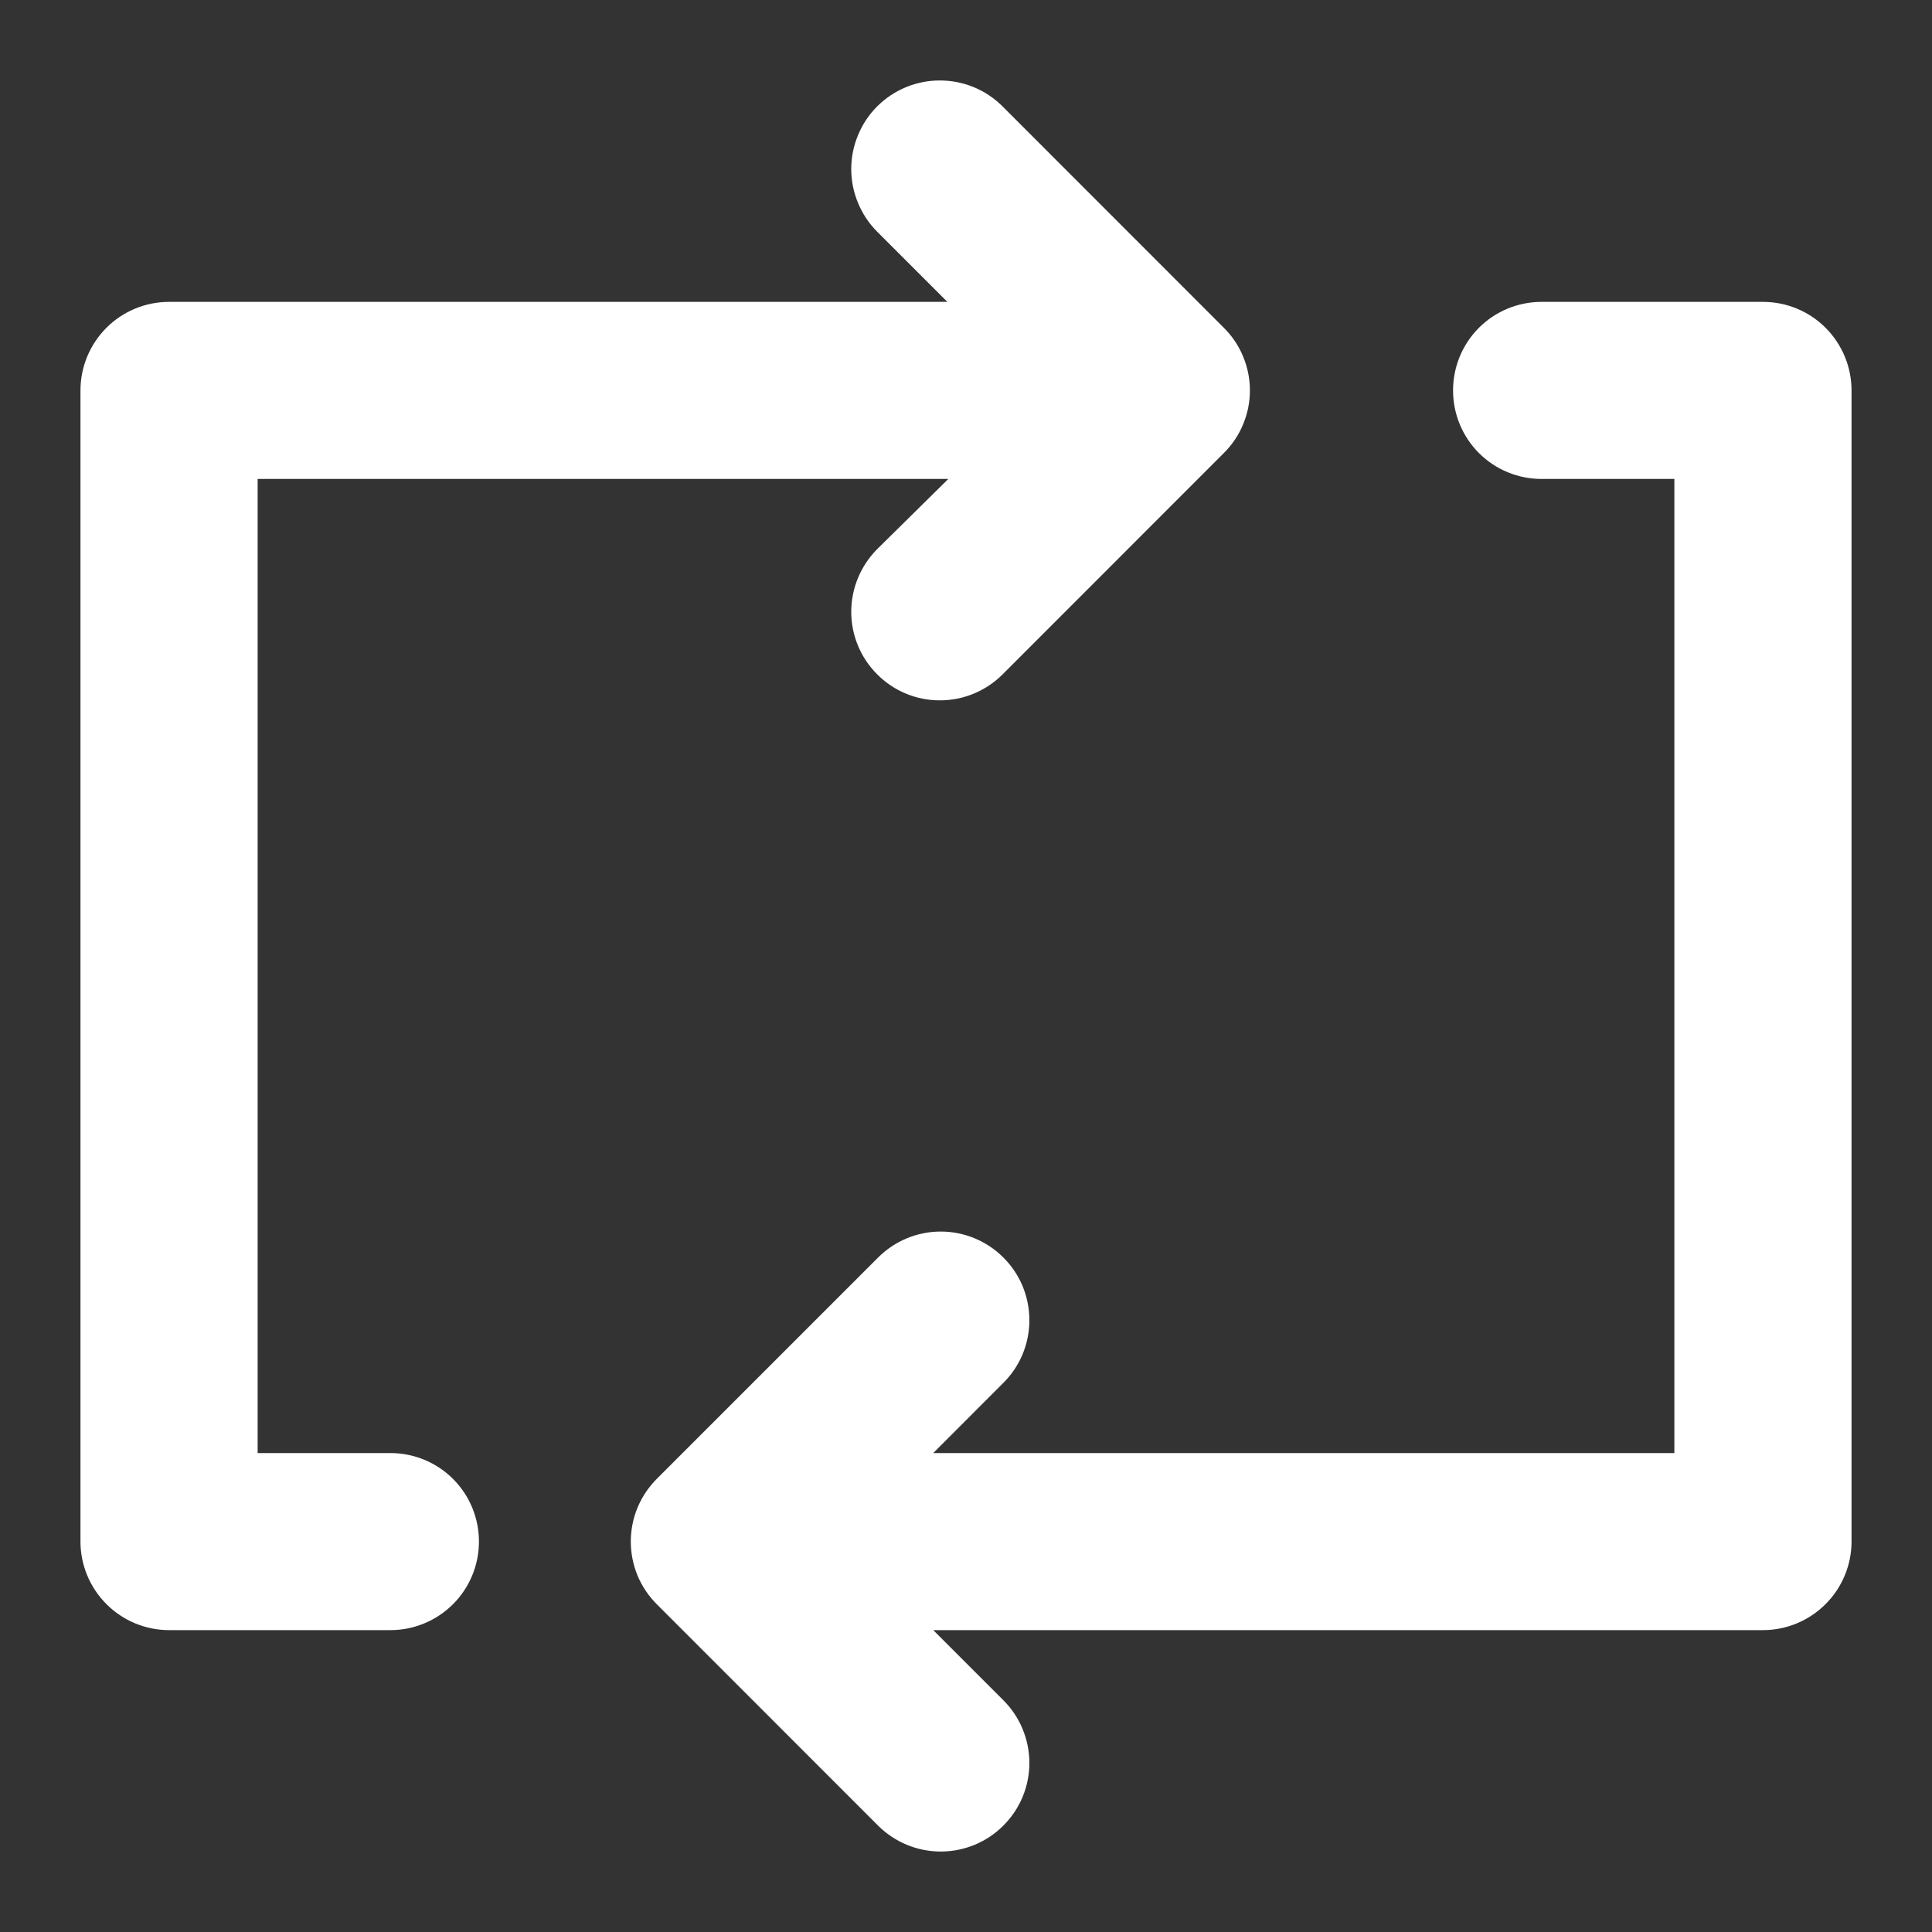 <svg width="20" height="20" viewBox="0 0 20 20" fill="none" xmlns="http://www.w3.org/2000/svg">
<rect x="0" y="0" width="20" height="20" fill="#333333" stroke="none"/>
<path d="M4.042 15.042H2.667V4.958H9.817L9.083 5.682C8.911 5.854 8.813 6.087 8.812 6.33C8.811 6.573 8.907 6.807 9.079 6.979C9.25 7.152 9.483 7.25 9.726 7.25C9.97 7.251 10.203 7.155 10.376 6.984L12.667 4.692C12.753 4.607 12.822 4.506 12.868 4.394C12.915 4.282 12.939 4.163 12.939 4.042C12.939 3.921 12.915 3.801 12.868 3.689C12.822 3.577 12.753 3.476 12.667 3.391L10.376 1.099C10.204 0.928 9.972 0.833 9.729 0.833C9.487 0.833 9.255 0.928 9.083 1.099C8.997 1.184 8.929 1.286 8.883 1.397C8.836 1.509 8.812 1.629 8.812 1.75C8.812 1.871 8.836 1.991 8.883 2.102C8.929 2.214 8.997 2.316 9.083 2.401L9.807 3.125H1.75C1.507 3.125 1.274 3.221 1.102 3.393C0.93 3.565 0.833 3.798 0.833 4.042V15.958C0.833 16.201 0.93 16.434 1.102 16.606C1.274 16.778 1.507 16.875 1.75 16.875H4.042C4.285 16.875 4.518 16.778 4.69 16.606C4.862 16.434 4.958 16.201 4.958 15.958C4.958 15.715 4.862 15.482 4.69 15.31C4.518 15.138 4.285 15.042 4.042 15.042ZM18.25 3.125H15.958C15.715 3.125 15.482 3.221 15.31 3.393C15.138 3.565 15.042 3.798 15.042 4.042C15.042 4.285 15.138 4.518 15.31 4.69C15.482 4.862 15.715 4.958 15.958 4.958H17.333V15.042H9.661L10.385 14.317C10.471 14.232 10.539 14.131 10.586 14.019C10.632 13.907 10.656 13.788 10.656 13.667C10.656 13.546 10.632 13.426 10.586 13.314C10.539 13.202 10.471 13.101 10.385 13.016C10.213 12.845 9.981 12.749 9.739 12.749C9.496 12.749 9.264 12.845 9.092 13.016L6.801 15.307C6.715 15.393 6.647 15.494 6.6 15.606C6.554 15.717 6.53 15.837 6.53 15.958C6.53 16.079 6.554 16.199 6.6 16.311C6.647 16.422 6.715 16.524 6.801 16.609L9.092 18.901C9.265 19.072 9.499 19.168 9.742 19.167C9.985 19.166 10.218 19.069 10.389 18.896C10.561 18.724 10.657 18.49 10.656 18.247C10.655 18.003 10.557 17.77 10.385 17.599L9.661 16.875H18.25C18.493 16.875 18.726 16.778 18.898 16.606C19.07 16.434 19.167 16.201 19.167 15.958V4.042C19.167 3.798 19.07 3.565 18.898 3.393C18.726 3.221 18.493 3.125 18.25 3.125Z" fill="white"/>
</svg>
